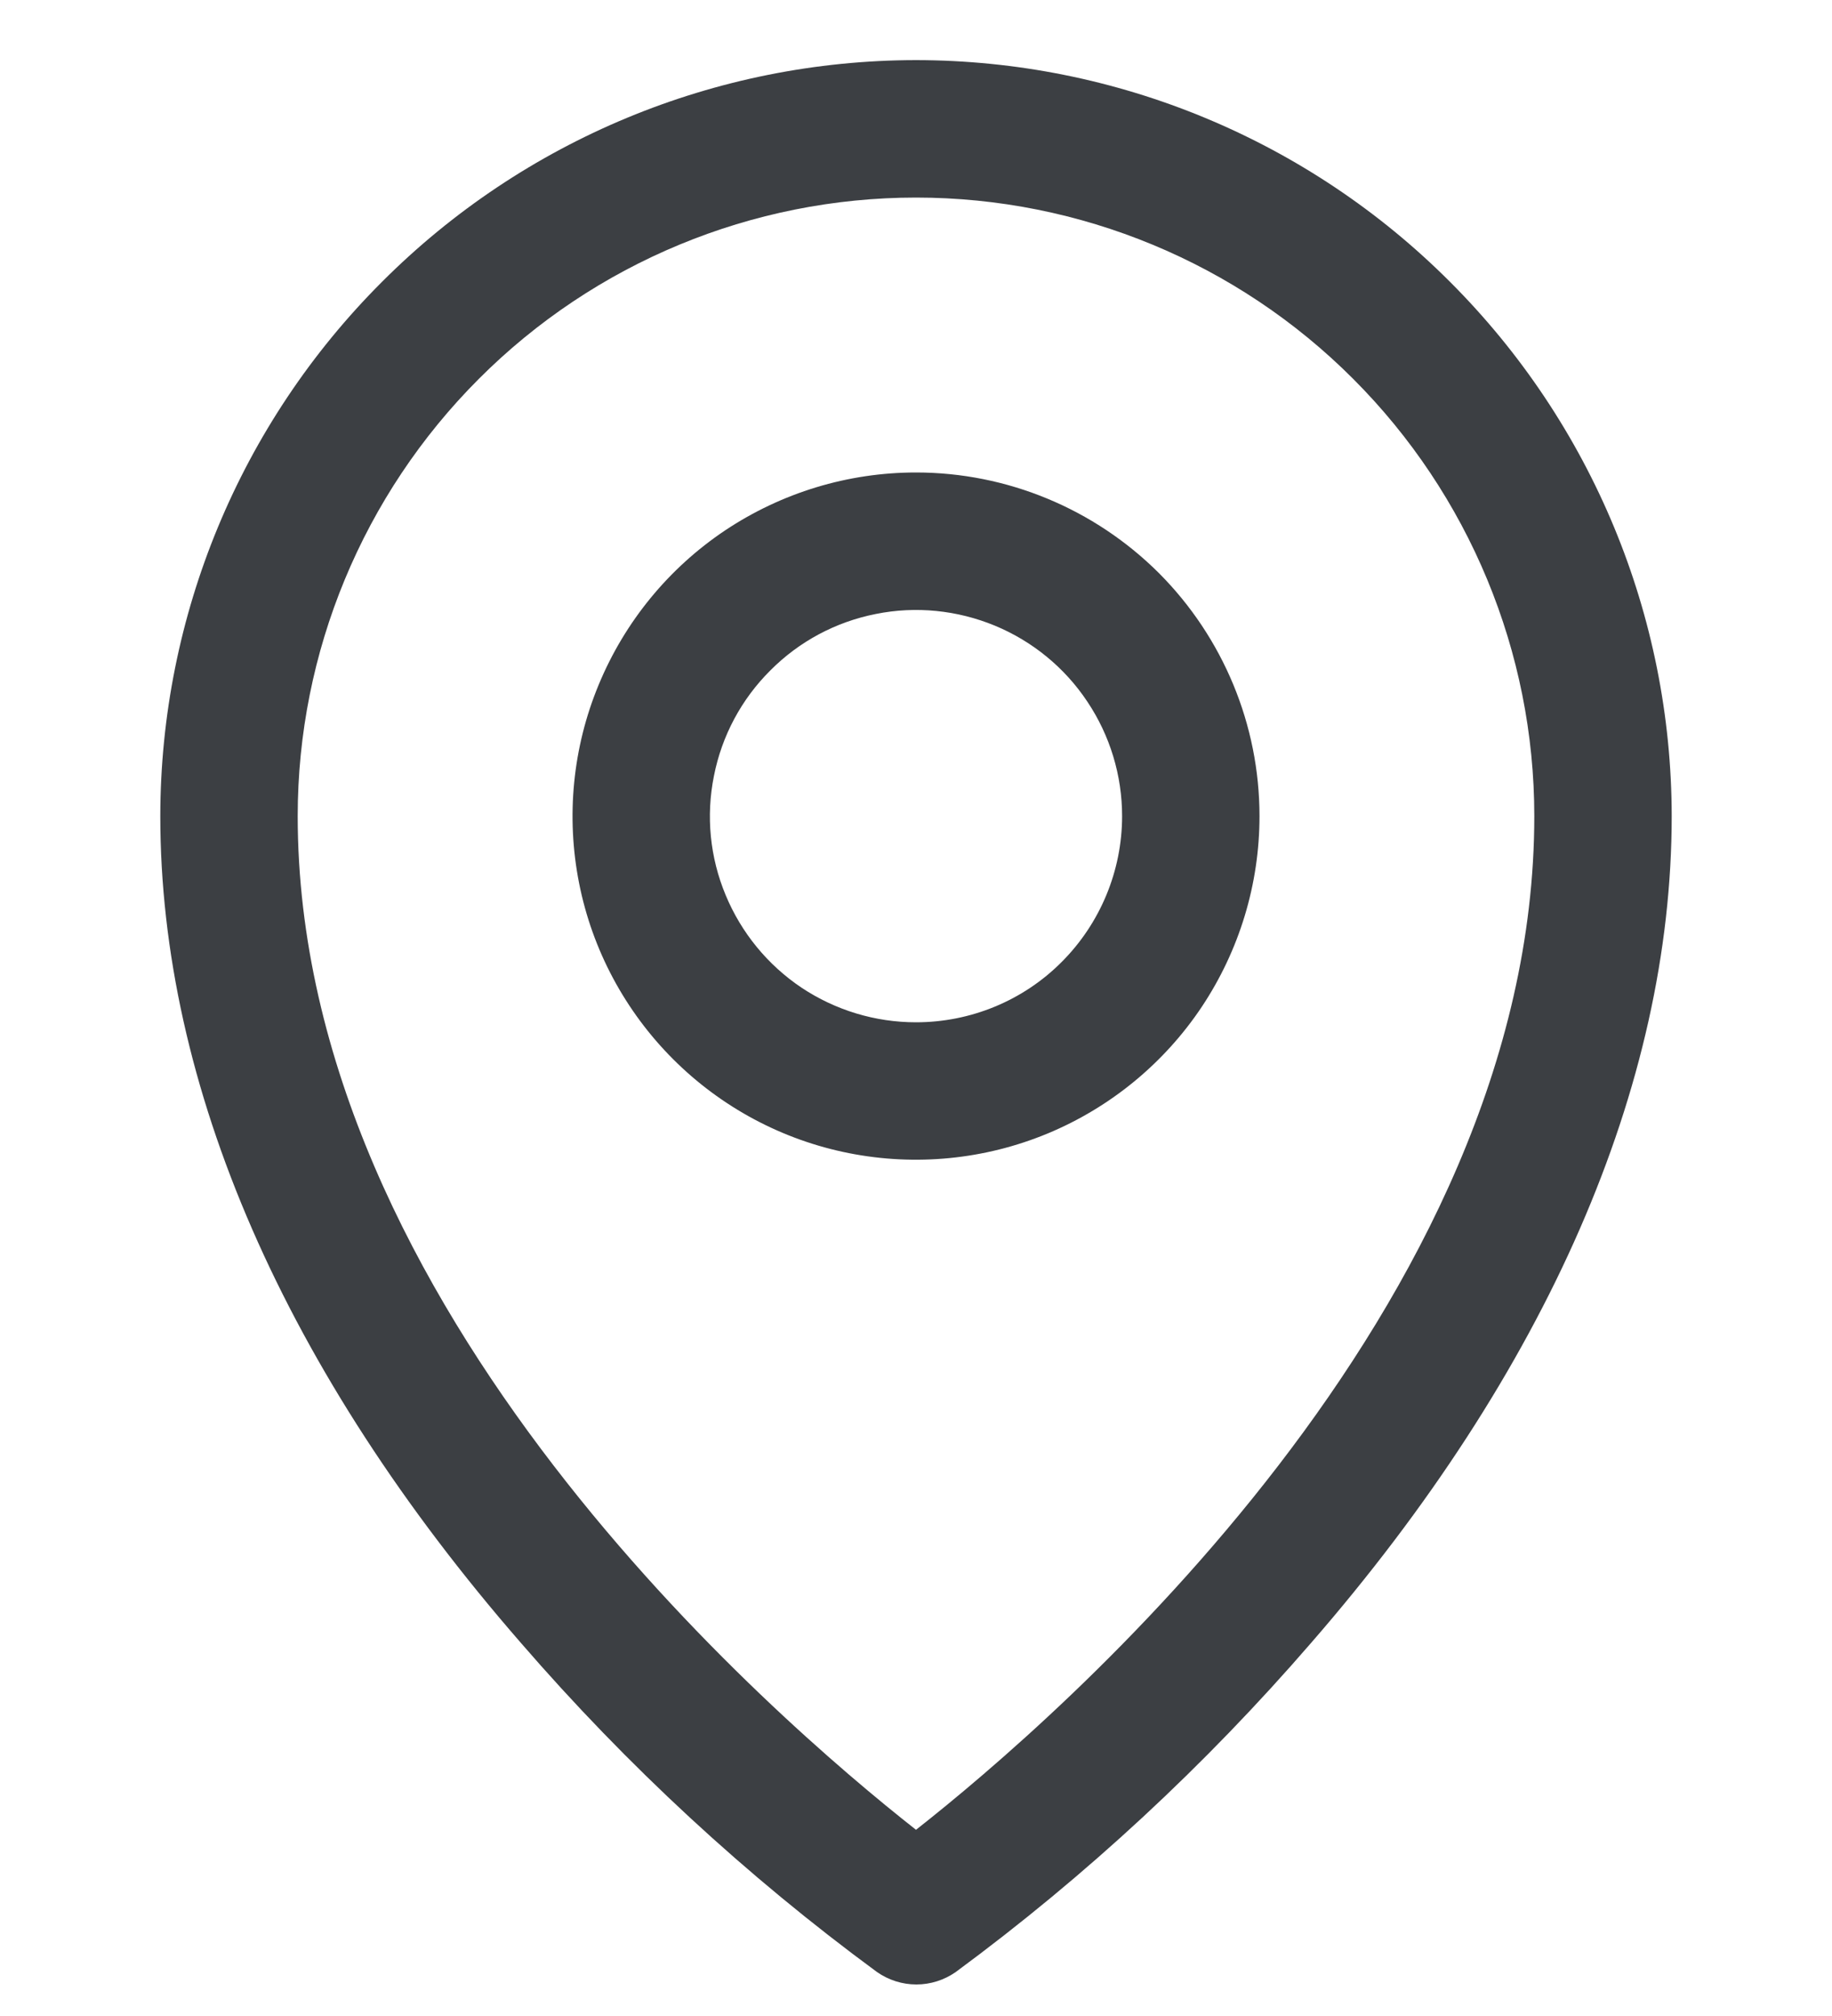 <svg width="10" height="11" viewBox="0 0 10 11" fill="none" xmlns="http://www.w3.org/2000/svg">
<path d="M5 2.578C4.629 2.578 4.267 2.688 3.958 2.894C3.65 3.1 3.41 3.393 3.268 3.736C3.126 4.078 3.089 4.455 3.161 4.819C3.233 5.183 3.412 5.517 3.674 5.779C3.936 6.041 4.27 6.22 4.634 6.292C4.998 6.364 5.375 6.327 5.718 6.185C6.06 6.043 6.353 5.803 6.559 5.495C6.765 5.186 6.875 4.824 6.875 4.453C6.875 3.956 6.677 3.479 6.326 3.127C5.974 2.776 5.497 2.578 5 2.578ZM5 5.578C4.777 5.578 4.56 5.512 4.375 5.389C4.19 5.265 4.046 5.089 3.961 4.884C3.875 4.678 3.853 4.452 3.897 4.234C3.94 4.015 4.047 3.815 4.205 3.658C4.362 3.5 4.562 3.393 4.781 3.35C4.999 3.306 5.225 3.329 5.431 3.414C5.636 3.499 5.812 3.643 5.935 3.828C6.059 4.013 6.125 4.231 6.125 4.453C6.125 4.751 6.006 5.038 5.795 5.249C5.585 5.46 5.298 5.578 5 5.578ZM5 0.328C3.906 0.329 2.858 0.764 2.085 1.538C1.311 2.311 0.876 3.359 0.875 4.453C0.875 5.925 1.555 7.485 2.844 8.965C3.423 9.634 4.074 10.236 4.787 10.76C4.85 10.804 4.925 10.828 5.002 10.828C5.079 10.828 5.154 10.804 5.217 10.76C5.928 10.236 6.578 9.633 7.156 8.965C8.443 7.485 9.125 5.925 9.125 4.453C9.124 3.359 8.689 2.311 7.915 1.538C7.142 0.764 6.094 0.329 5 0.328ZM5 9.984C4.225 9.375 1.625 7.137 1.625 4.453C1.625 3.558 1.981 2.7 2.614 2.067C3.246 1.434 4.105 1.078 5 1.078C5.895 1.078 6.754 1.434 7.386 2.067C8.019 2.7 8.375 3.558 8.375 4.453C8.375 7.136 5.775 9.375 5 9.984Z" fill="#3C3F43"/>
</svg>
